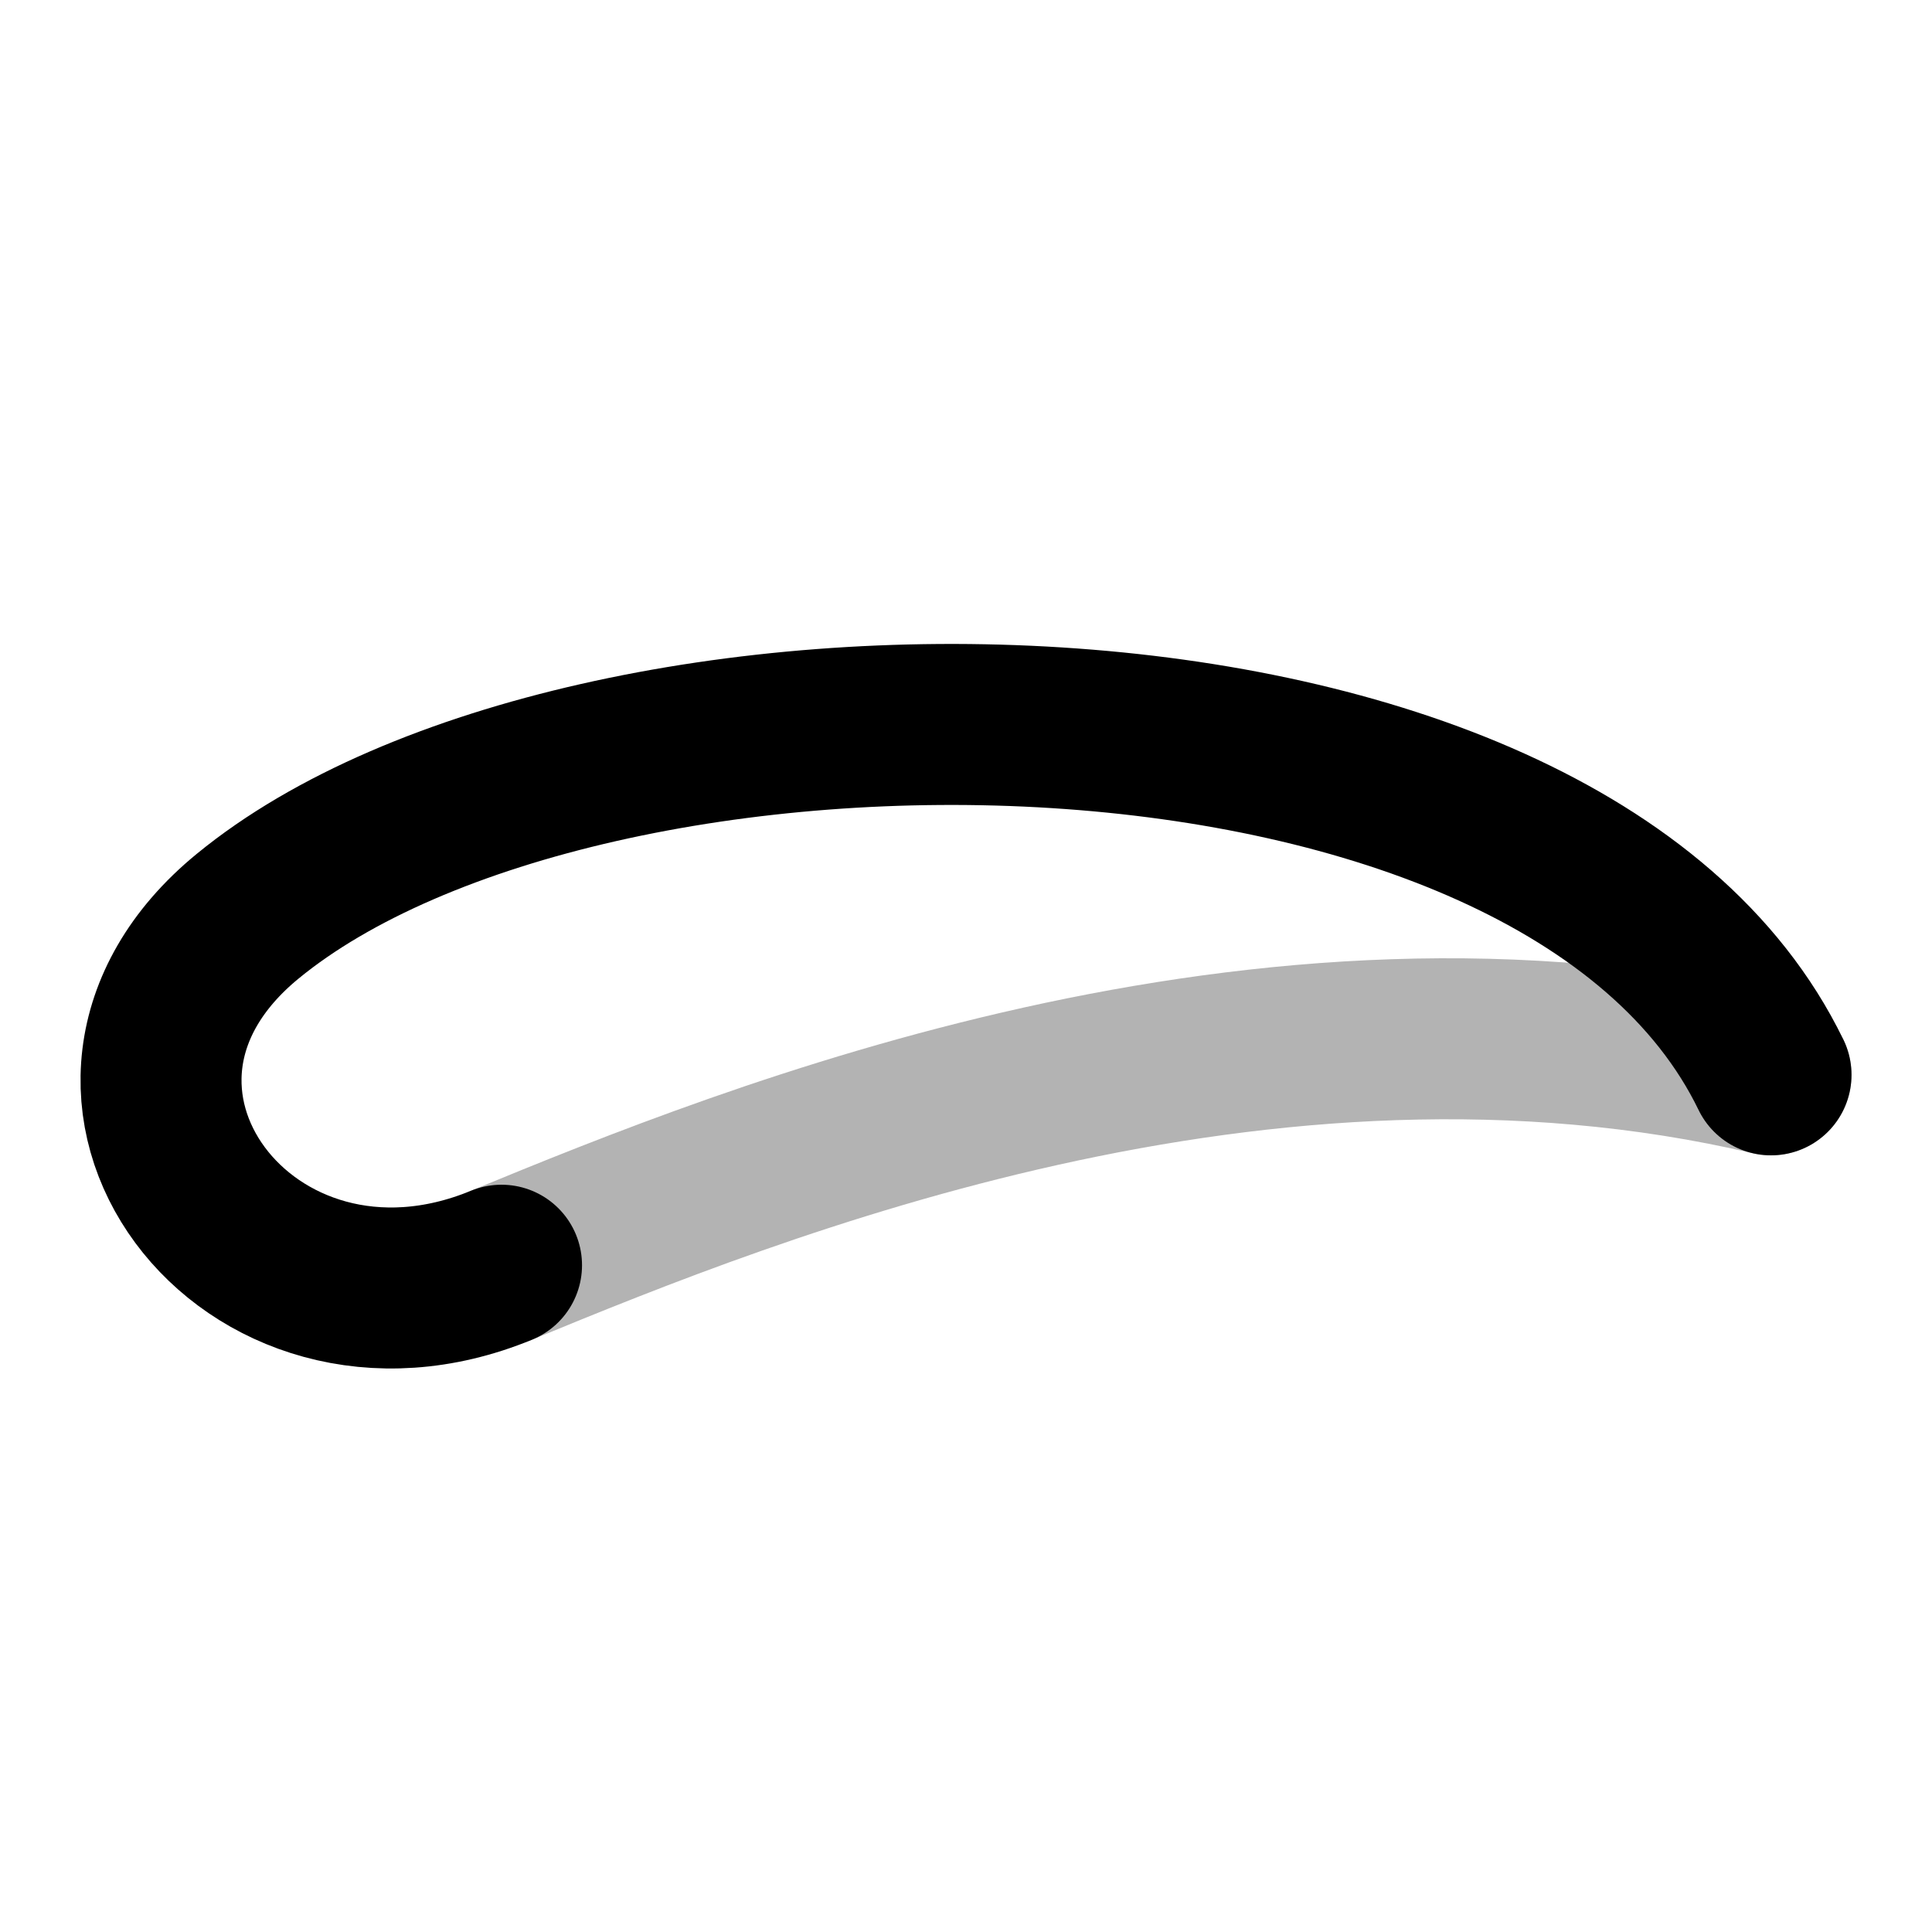 <svg xmlns="http://www.w3.org/2000/svg" width="24" height="24" viewbox="0 0 24 24" fill="none">
    <path stroke="currentColor" stroke-linecap="round" stroke-linejoin="round" stroke-width="2" d="M22 13.352c-6.308-1.478-12.616 1.065-15.77 2.365" opacity=".3"/>
    <path stroke="currentColor" stroke-linecap="round" stroke-linejoin="round" stroke-width="2" d="M22 13.352c-2.628-5.42-14.719-5.42-18.924-1.97-2.628 2.155 0 5.635 3.154 4.335"/>
</svg>